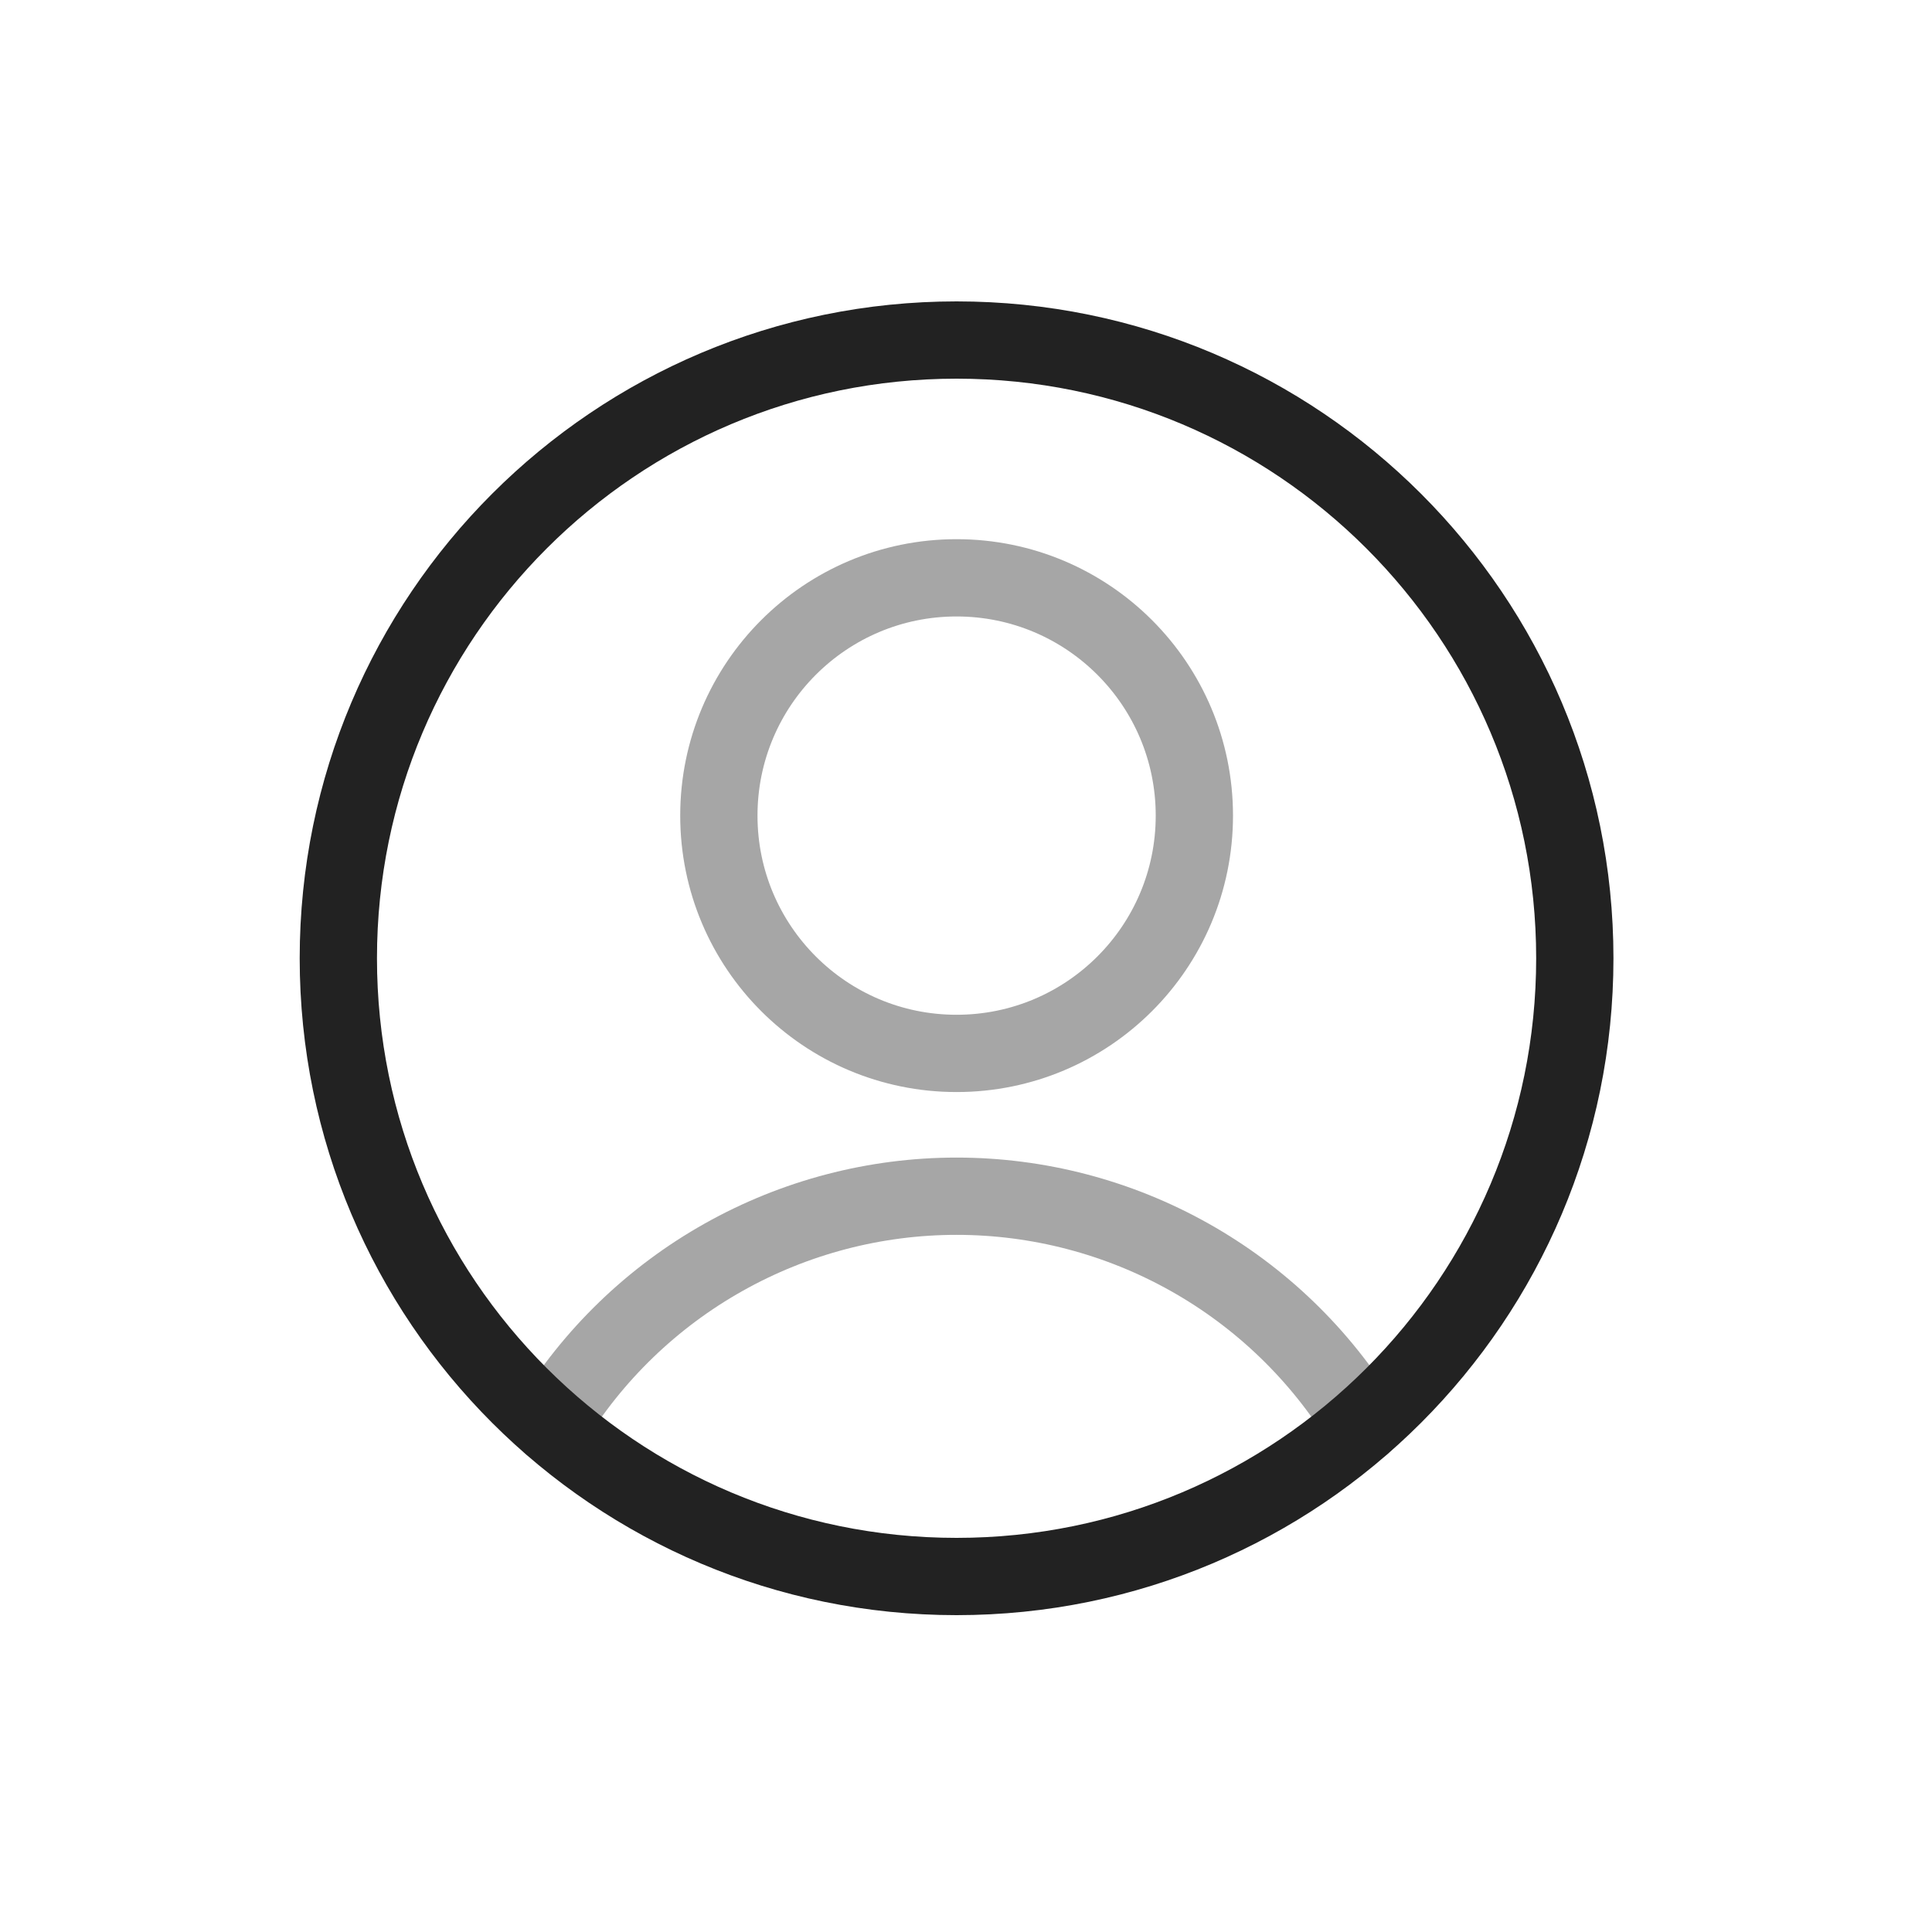 <svg width="25" height="25" viewBox="0 0 25 25" fill="none" xmlns="http://www.w3.org/2000/svg">
<path opacity="0.4" d="M12.378 13.631C14.078 13.631 15.455 12.254 15.455 10.554C15.455 8.855 14.078 7.477 12.378 7.477C10.679 7.477 9.302 8.855 9.302 10.554C9.302 12.254 10.679 13.631 12.378 13.631Z" stroke="#222222" stroke-linecap="round" stroke-linejoin="round"/>
<path opacity="0.4" d="M7.123 18.431C7.672 17.53 8.444 16.785 9.365 16.268C10.285 15.751 11.323 15.479 12.378 15.479C13.434 15.479 14.472 15.751 15.392 16.268C16.313 16.785 17.084 17.53 17.634 18.431" stroke="#222222" stroke-linecap="round" stroke-linejoin="round"/>
<path d="M12.378 20.4C16.797 20.4 20.378 16.819 20.378 12.4C20.378 7.982 16.797 4.4 12.378 4.4C7.96 4.4 4.378 7.982 4.378 12.4C4.378 16.819 7.96 20.4 12.378 20.4Z" stroke="#222222" stroke-linecap="round" stroke-linejoin="round"/>
</svg>
